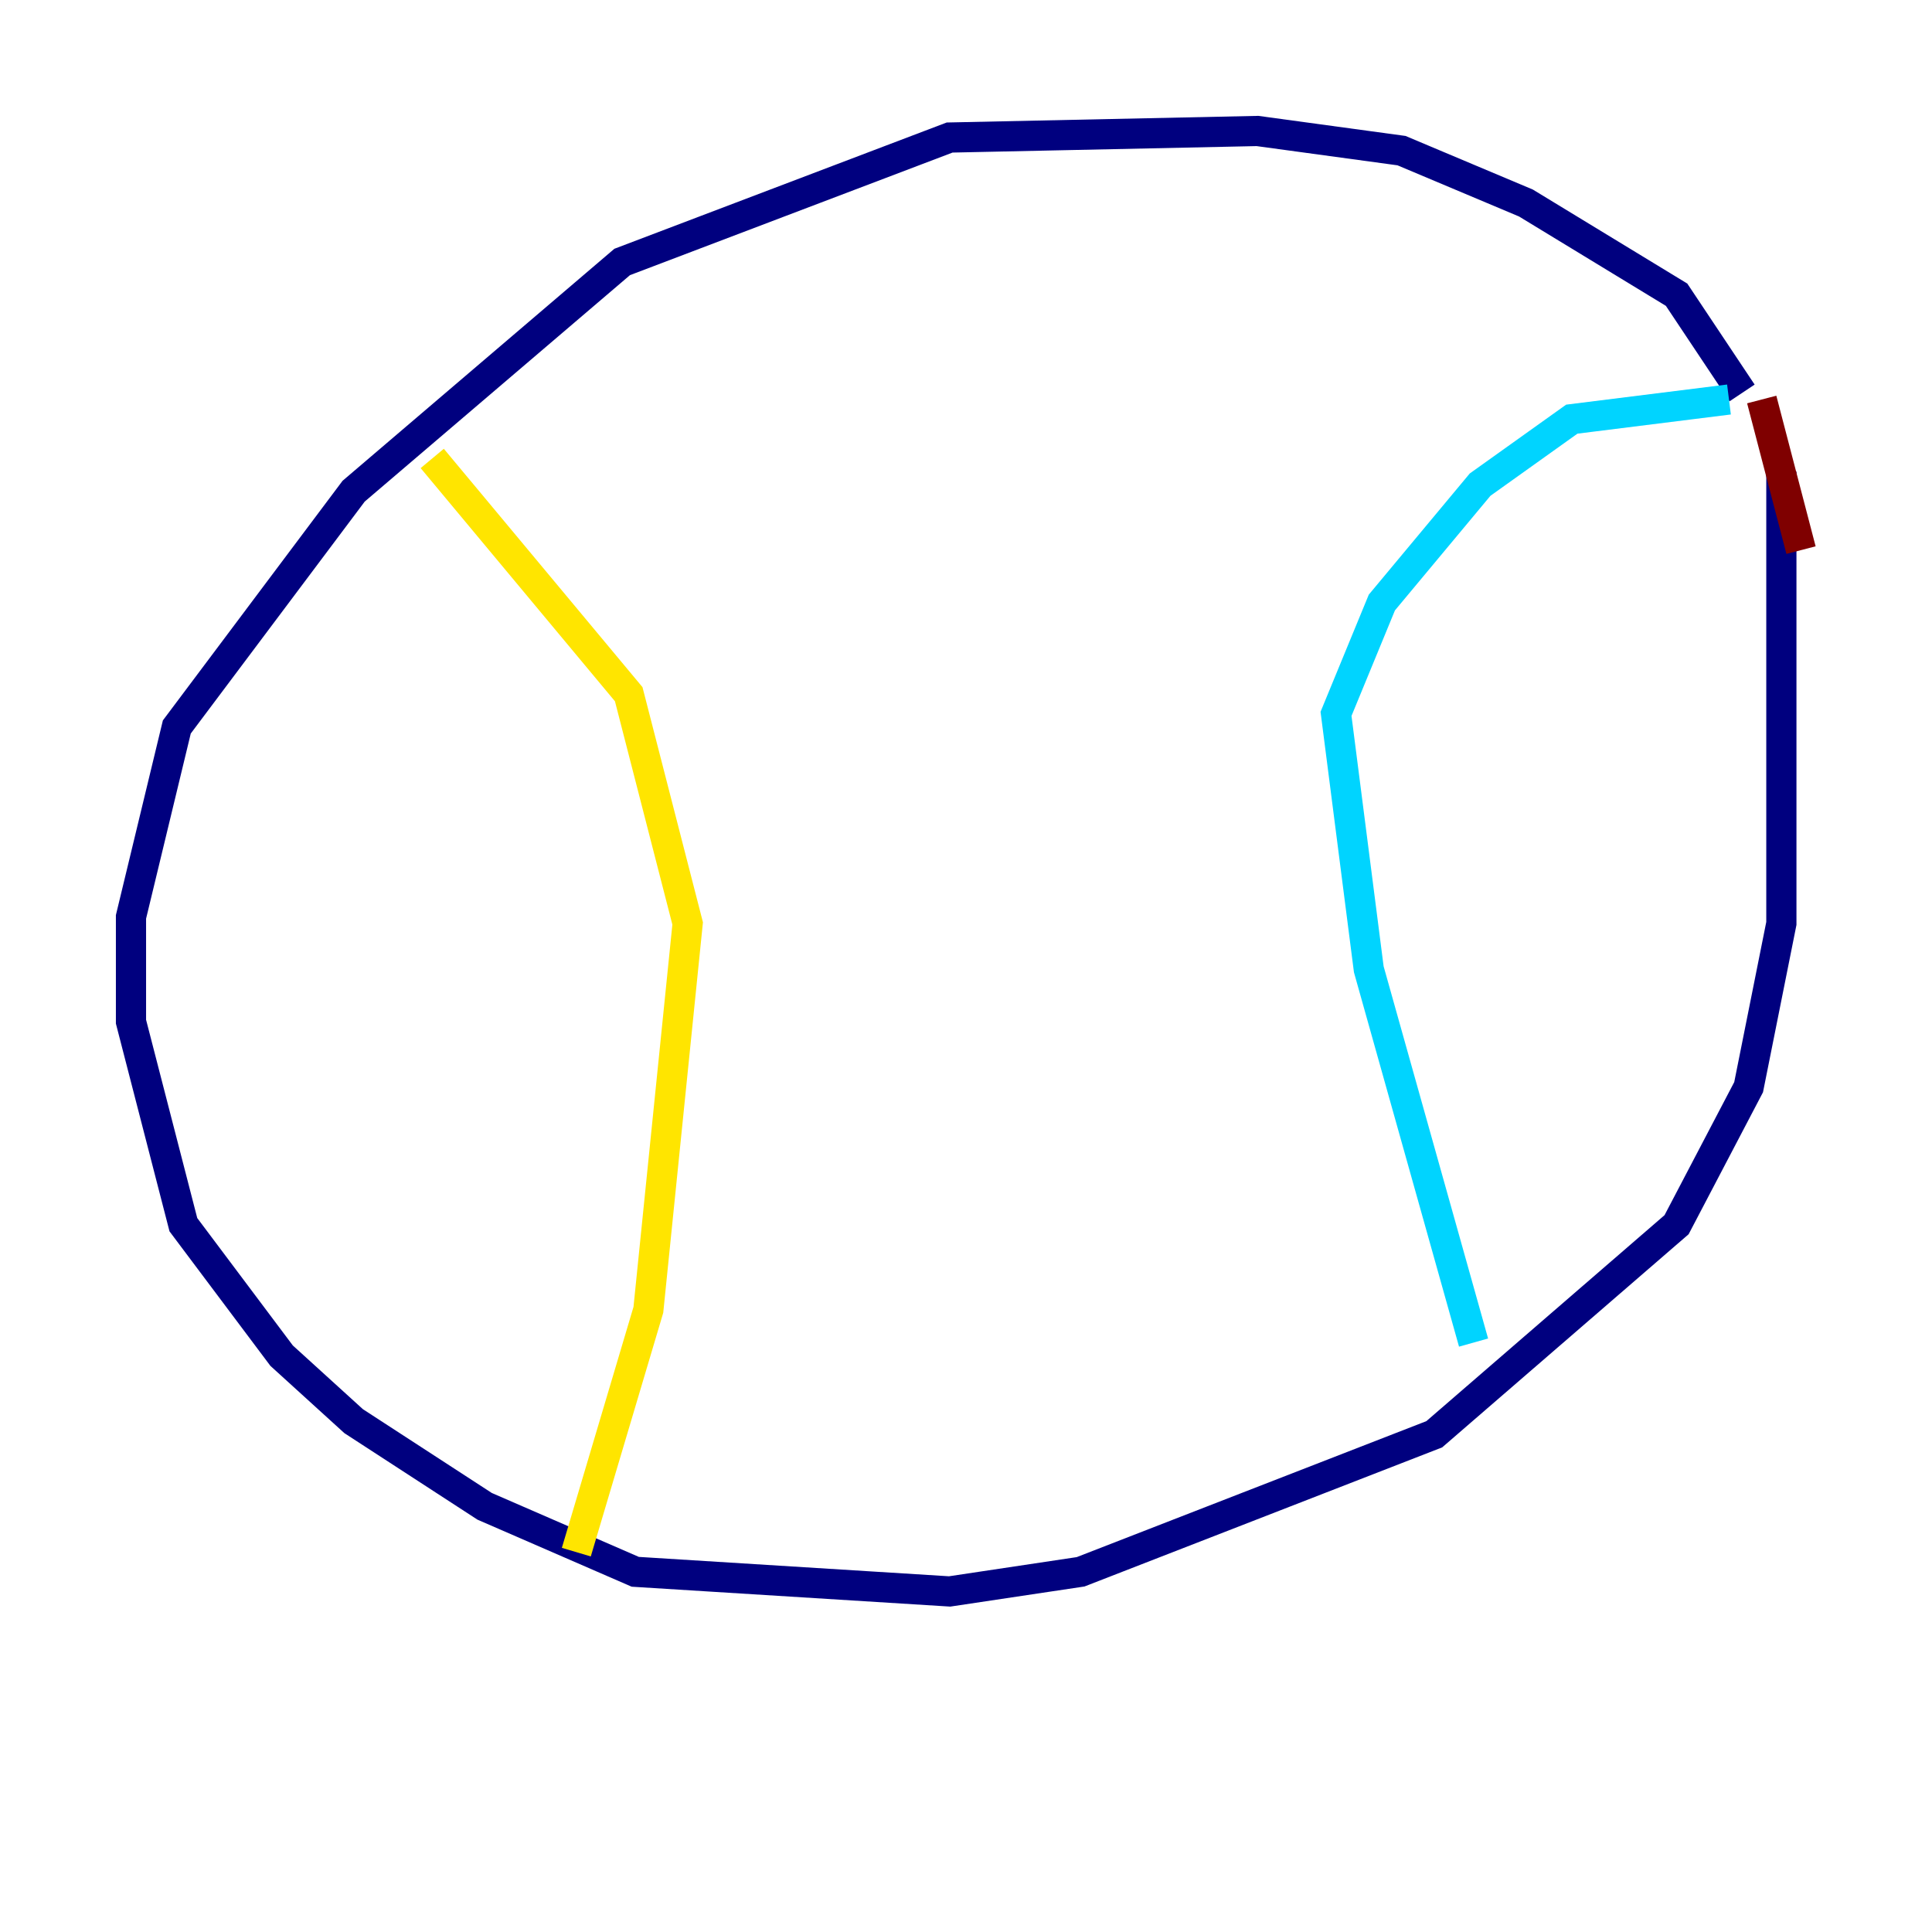 <?xml version="1.0" encoding="utf-8" ?>
<svg baseProfile="tiny" height="128" version="1.2" viewBox="0,0,128,128" width="128" xmlns="http://www.w3.org/2000/svg" xmlns:ev="http://www.w3.org/2001/xml-events" xmlns:xlink="http://www.w3.org/1999/xlink"><defs /><polyline fill="none" points="115.417,26.034 111.078,19.525 101.098,13.451 92.854,9.98 83.308,8.678 62.915,9.112 41.22,17.356 23.43,32.542 11.715,48.163 8.678,60.746 8.678,67.688 12.149,81.139 18.658,89.817 23.43,94.156 32.108,99.797 42.088,104.136 62.915,105.437 71.593,104.136 95.024,95.024 111.078,81.139 115.851,72.027 118.02,61.18 118.02,31.241" stroke="#00007f" stroke-width="2" /><polyline fill="none" points="114.549,26.468 104.136,27.77 98.061,32.108 91.552,39.919 88.515,47.295 90.685,64.217 97.627,88.949" stroke="#00d4ff" stroke-width="2" /><polyline fill="none" points="28.637,30.373 41.654,45.993 45.559,61.18 42.956,86.78 38.183,102.834" stroke="#ffe500" stroke-width="2" /><polyline fill="none" points="119.322,36.447 116.719,26.468" stroke="#7f0000" stroke-width="2" /></svg>